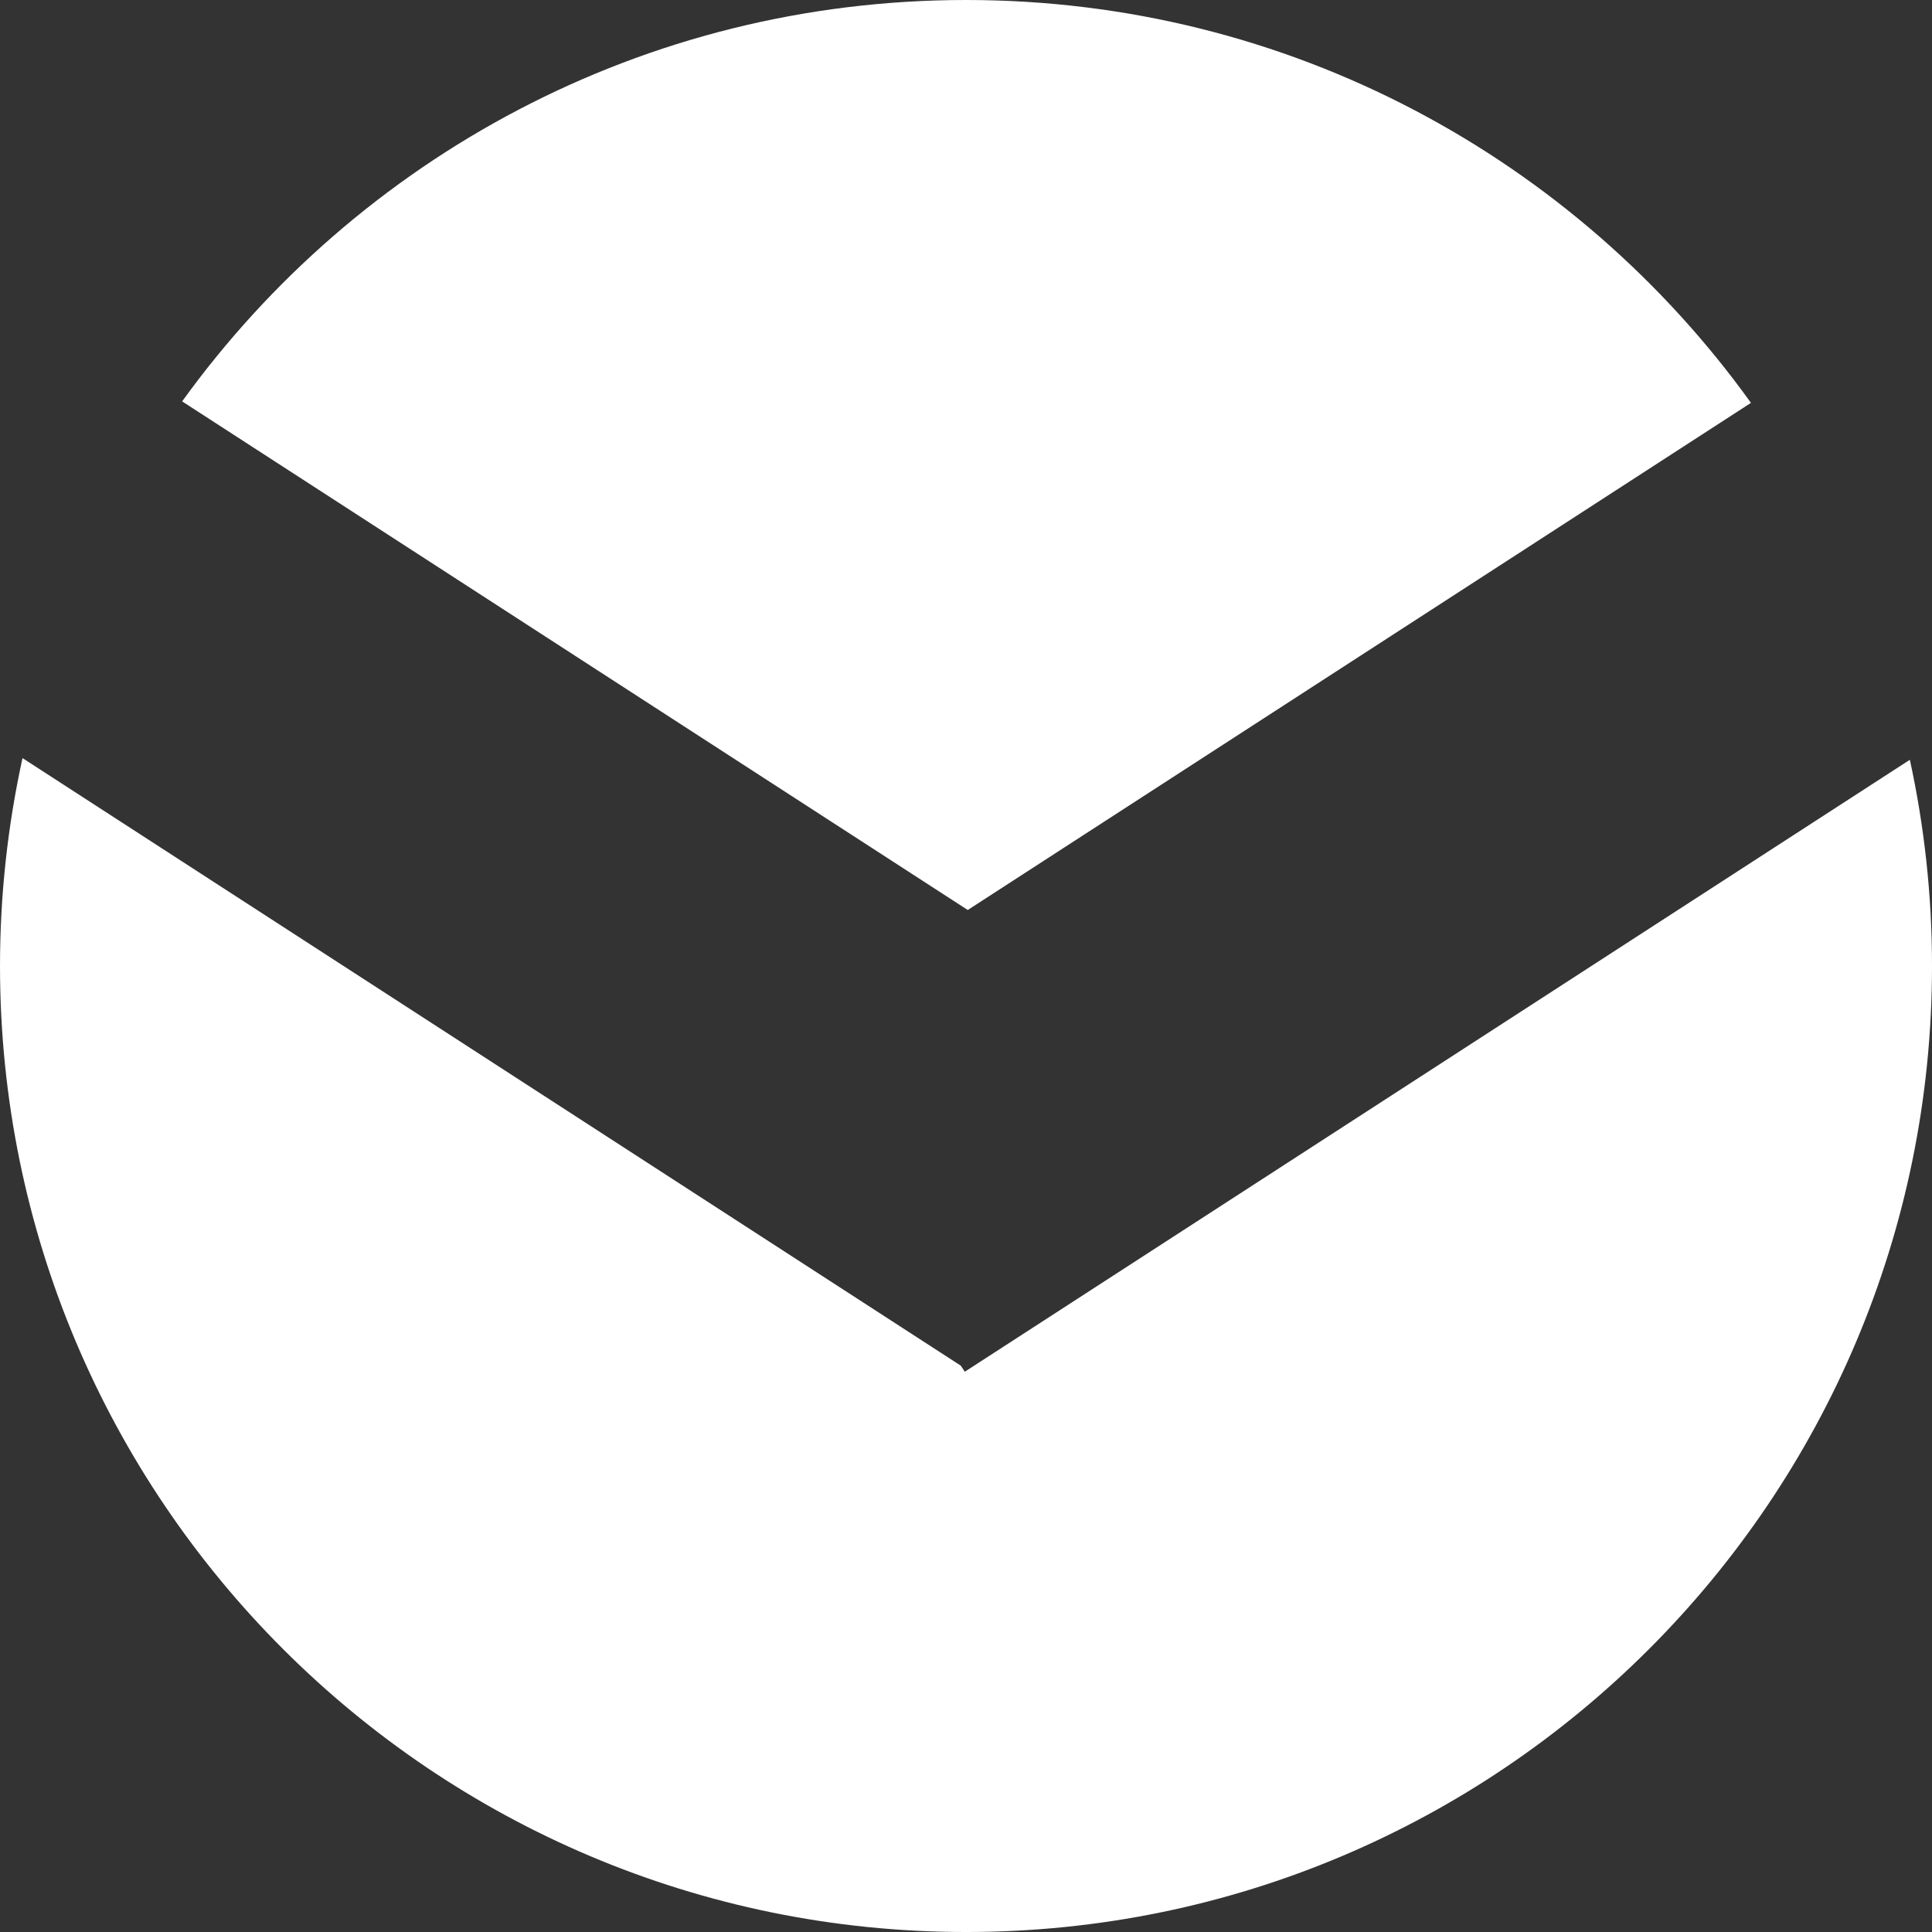 <?xml version="1.0" encoding="UTF-8" standalone="no"?>
<!-- Created with Inkscape (http://www.inkscape.org/) -->

<svg
   xmlns:dc="http://purl.org/dc/elements/1.1/"
   xmlns:cc="http://creativecommons.org/ns#"
   xmlns:rdf="http://www.w3.org/1999/02/22-rdf-syntax-ns#"
   xmlns:svg="http://www.w3.org/2000/svg"
   xmlns="http://www.w3.org/2000/svg"
   xmlns:sodipodi="http://sodipodi.sourceforge.net/DTD/sodipodi-0.dtd"
   xmlns:inkscape="http://www.inkscape.org/namespaces/inkscape"
   width="327.156"
   height="327.156"
   id="svg2"
   version="1.1"
   inkscape:version="0.48.4 r9939"
   sodipodi:docname="New document 1">
  <rect width="100%" height="100%" fill="#333333" stroke="none"/>
  <defs
     id="defs4" />
  <sodipodi:namedview
     id="base"
     pagecolor="#ffffff"
     bordercolor="#666666"
     borderopacity="1.0"
     inkscape:pageopacity="0.0"
     inkscape:pageshadow="2"
     inkscape:zoom="1.979899"
     inkscape:cx="-19.070004"
     inkscape:cy="135.38878"
     inkscape:document-units="px"
     inkscape:current-layer="layer1"
     showgrid="false"
     inkscape:window-width="2560"
     inkscape:window-height="1027"
     inkscape:window-x="1358"
     inkscape:window-y="-8"
     inkscape:window-maximized="1"
     fit-margin-top="0"
     fit-margin-left="0"
     fit-margin-right="0"
     fit-margin-bottom="0" />
  <g
     inkscape:label="Layer 1"
     inkscape:groupmode="layer"
     id="layer1"
     transform="translate(-188.562,-262)">
    <path
       style="fill:#ffffff;fill-opacity:1;stroke:none"
       d="m 352.156,262 c -54.646,0 -103.045,26.798 -132.75,67.969 l 133.031,86.125 132.625,-85.875 C 455.374,288.904 406.915,262 352.156,262 z M 192.375,390.375 c -2.487,11.339 -3.812,23.102 -3.812,35.188 0,90.338 73.256,163.594 163.594,163.594 90.338,0 163.562,-73.256 163.562,-163.594 0,-11.987 -1.302,-23.652 -3.75,-34.906 L 351.938,494.281 351.25,493.25 192.375,390.375 z"
       id="path2985"
       inkscape:connector-curvature="0" />
  </g>
</svg>
